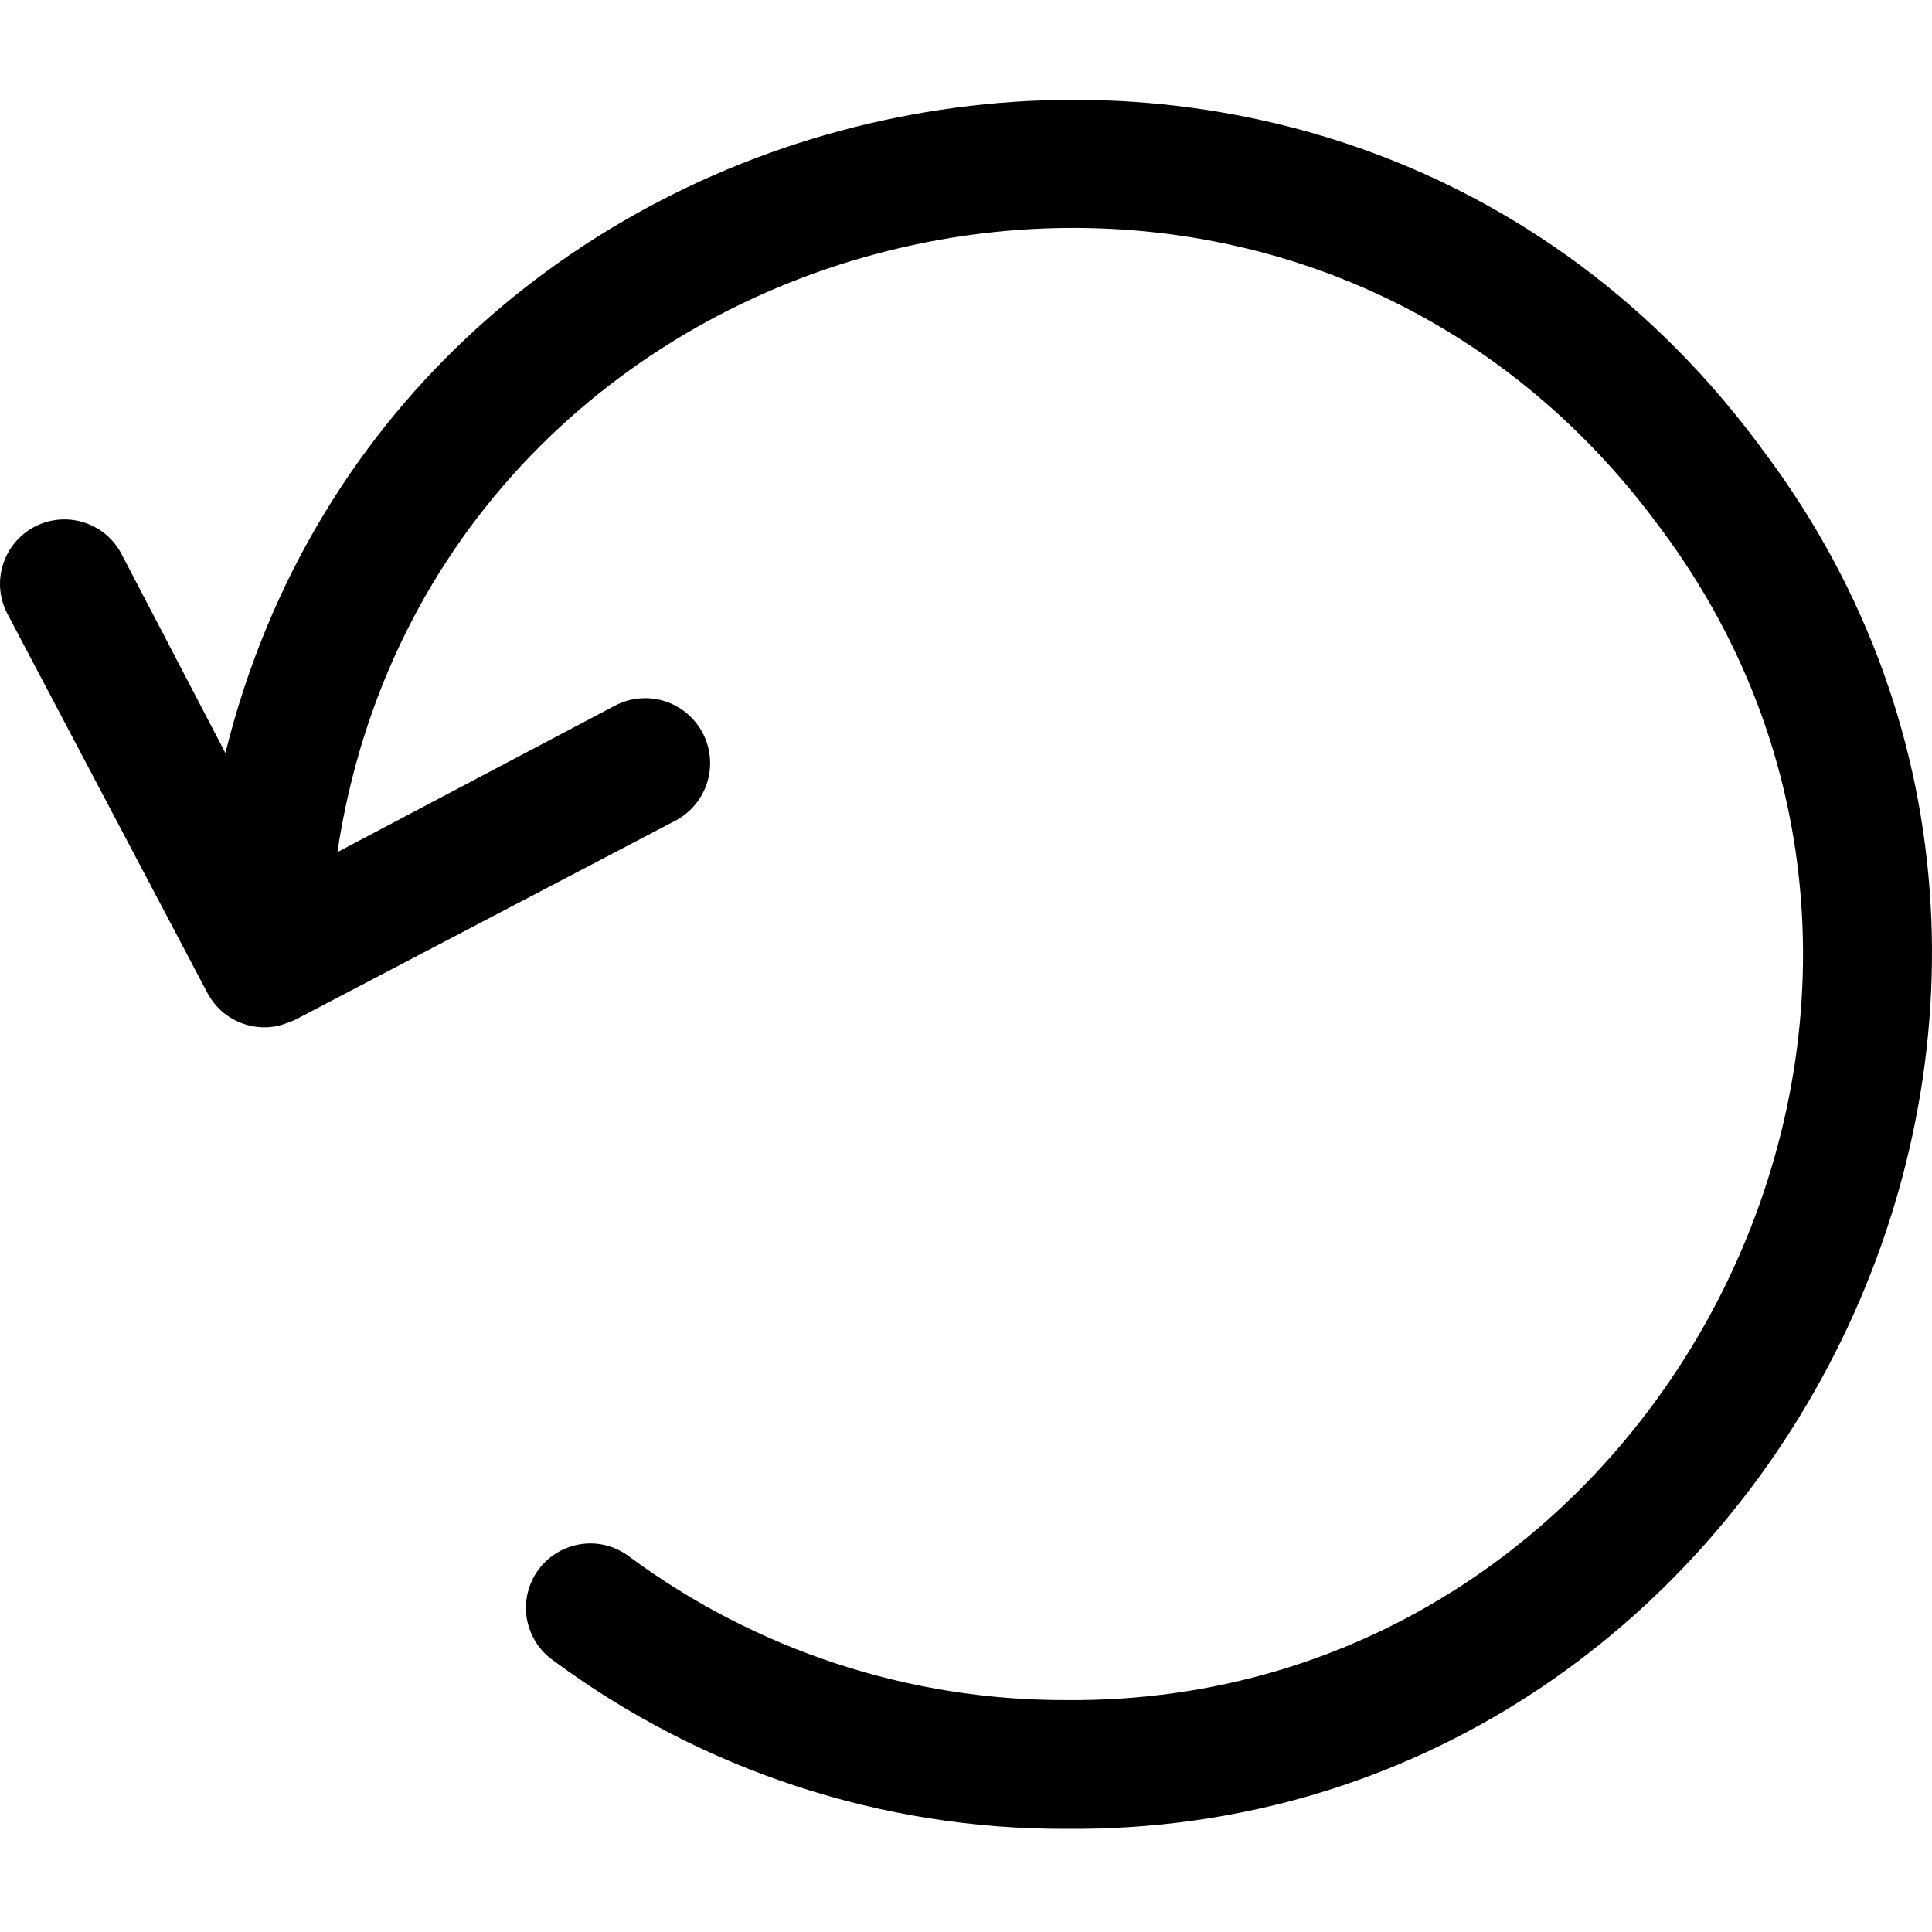 <svg width="30" height="30" viewBox="0 0 30 30" fill="none" xmlns="http://www.w3.org/2000/svg">
<path d="M27.388 7.009C20.665 -2.193 6.194 0.821 3.5 11.693L1.885 8.599C1.761 8.364 1.549 8.188 1.296 8.11C1.042 8.032 0.768 8.057 0.533 8.181C0.299 8.305 0.123 8.517 0.045 8.771C-0.034 9.024 -0.008 9.299 0.116 9.533L3.225 15.427C3.329 15.62 3.493 15.773 3.693 15.863C3.893 15.954 4.116 15.976 4.33 15.927C4.415 15.902 4.498 15.872 4.58 15.837L10.498 12.738C10.733 12.61 10.908 12.395 10.985 12.138C11.061 11.882 11.033 11.606 10.905 11.37C10.778 11.135 10.563 10.96 10.306 10.883C10.05 10.807 9.774 10.836 9.538 10.963L5.239 13.232C6.739 3.27 19.735 -0.034 25.774 8.189C31.327 15.597 25.819 26.479 16.551 26.399C14.116 26.404 11.743 25.625 9.783 24.179C9.678 24.097 9.557 24.036 9.428 24.001C9.299 23.966 9.164 23.957 9.031 23.976C8.899 23.994 8.771 24.038 8.656 24.107C8.541 24.175 8.441 24.266 8.361 24.374C8.282 24.481 8.225 24.604 8.194 24.734C8.163 24.864 8.158 24.999 8.18 25.131C8.203 25.263 8.251 25.39 8.323 25.503C8.395 25.616 8.488 25.713 8.599 25.789C10.9 27.491 13.689 28.407 16.551 28.398C27.438 28.493 33.912 15.712 27.388 7.009Z" fill="black"/>
</svg>
